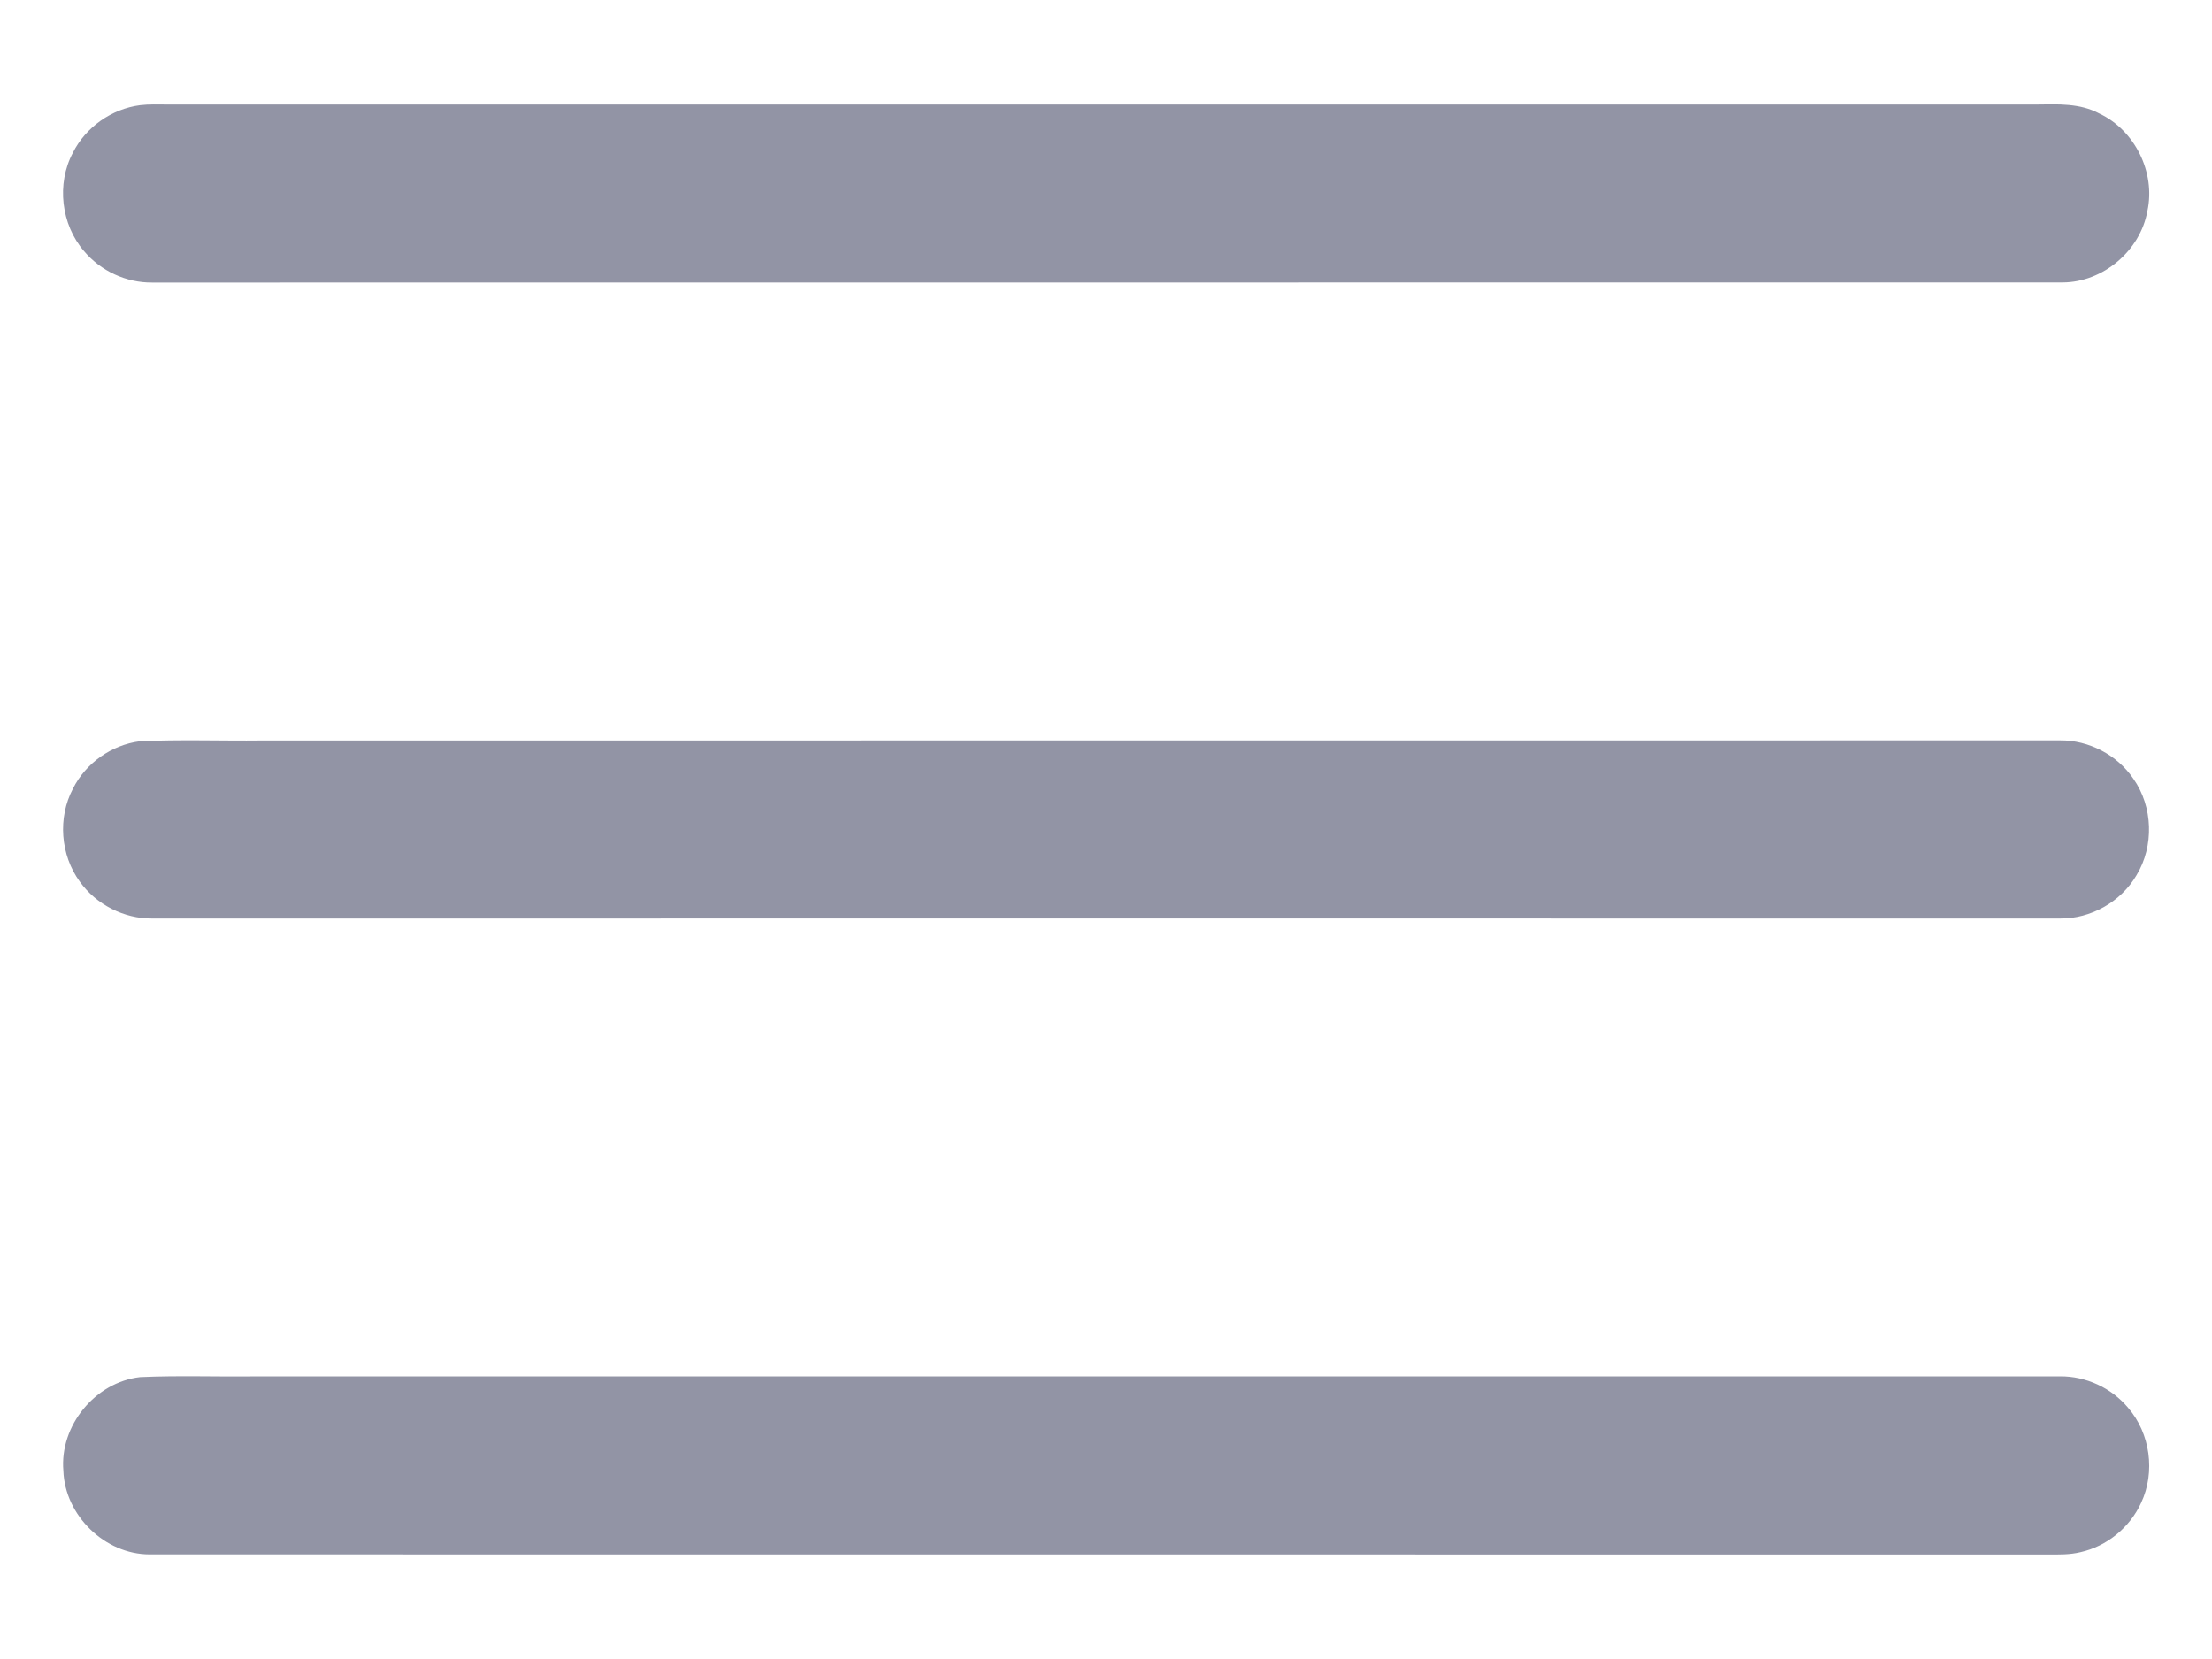 <svg width="20" height="15" viewBox="0 0 20 15" fill="none" xmlns="http://www.w3.org/2000/svg">
  <path d="M1.267 0.951C1.349 0.941 1.432 0.945 1.514 0.945C7.149 0.945 12.784 0.945 18.419 0.945C18.608 0.942 18.808 0.933 18.98 1.026C19.303 1.177 19.491 1.56 19.416 1.907C19.352 2.267 19.015 2.552 18.65 2.554C12.892 2.555 7.133 2.554 1.375 2.555C1.142 2.557 0.911 2.45 0.761 2.272C0.552 2.031 0.509 1.662 0.659 1.381C0.775 1.149 1.011 0.984 1.267 0.951Z" fill="#9294A5" />
  <path d="M1.264 6.702C1.631 6.685 1.999 6.699 2.366 6.695C7.785 6.694 13.205 6.695 18.625 6.694C18.885 6.691 19.143 6.825 19.289 7.041C19.467 7.294 19.478 7.65 19.317 7.914C19.177 8.154 18.904 8.308 18.625 8.305C12.875 8.304 7.125 8.305 1.375 8.305C1.121 8.307 0.87 8.179 0.722 7.972C0.546 7.732 0.52 7.393 0.66 7.13C0.775 6.899 1.009 6.735 1.264 6.702Z" fill="#9294A5" />
  <path d="M1.267 12.451C1.618 12.435 1.97 12.449 2.321 12.444C7.756 12.444 13.191 12.445 18.626 12.444C18.86 12.442 19.091 12.549 19.241 12.728C19.442 12.96 19.49 13.31 19.359 13.588C19.257 13.811 19.049 13.981 18.81 14.034C18.712 14.058 18.611 14.055 18.513 14.055C12.793 14.054 7.073 14.055 1.353 14.054C0.948 14.054 0.587 13.702 0.573 13.298C0.538 12.89 0.861 12.497 1.267 12.451Z" fill="#9294A5" />
</svg>